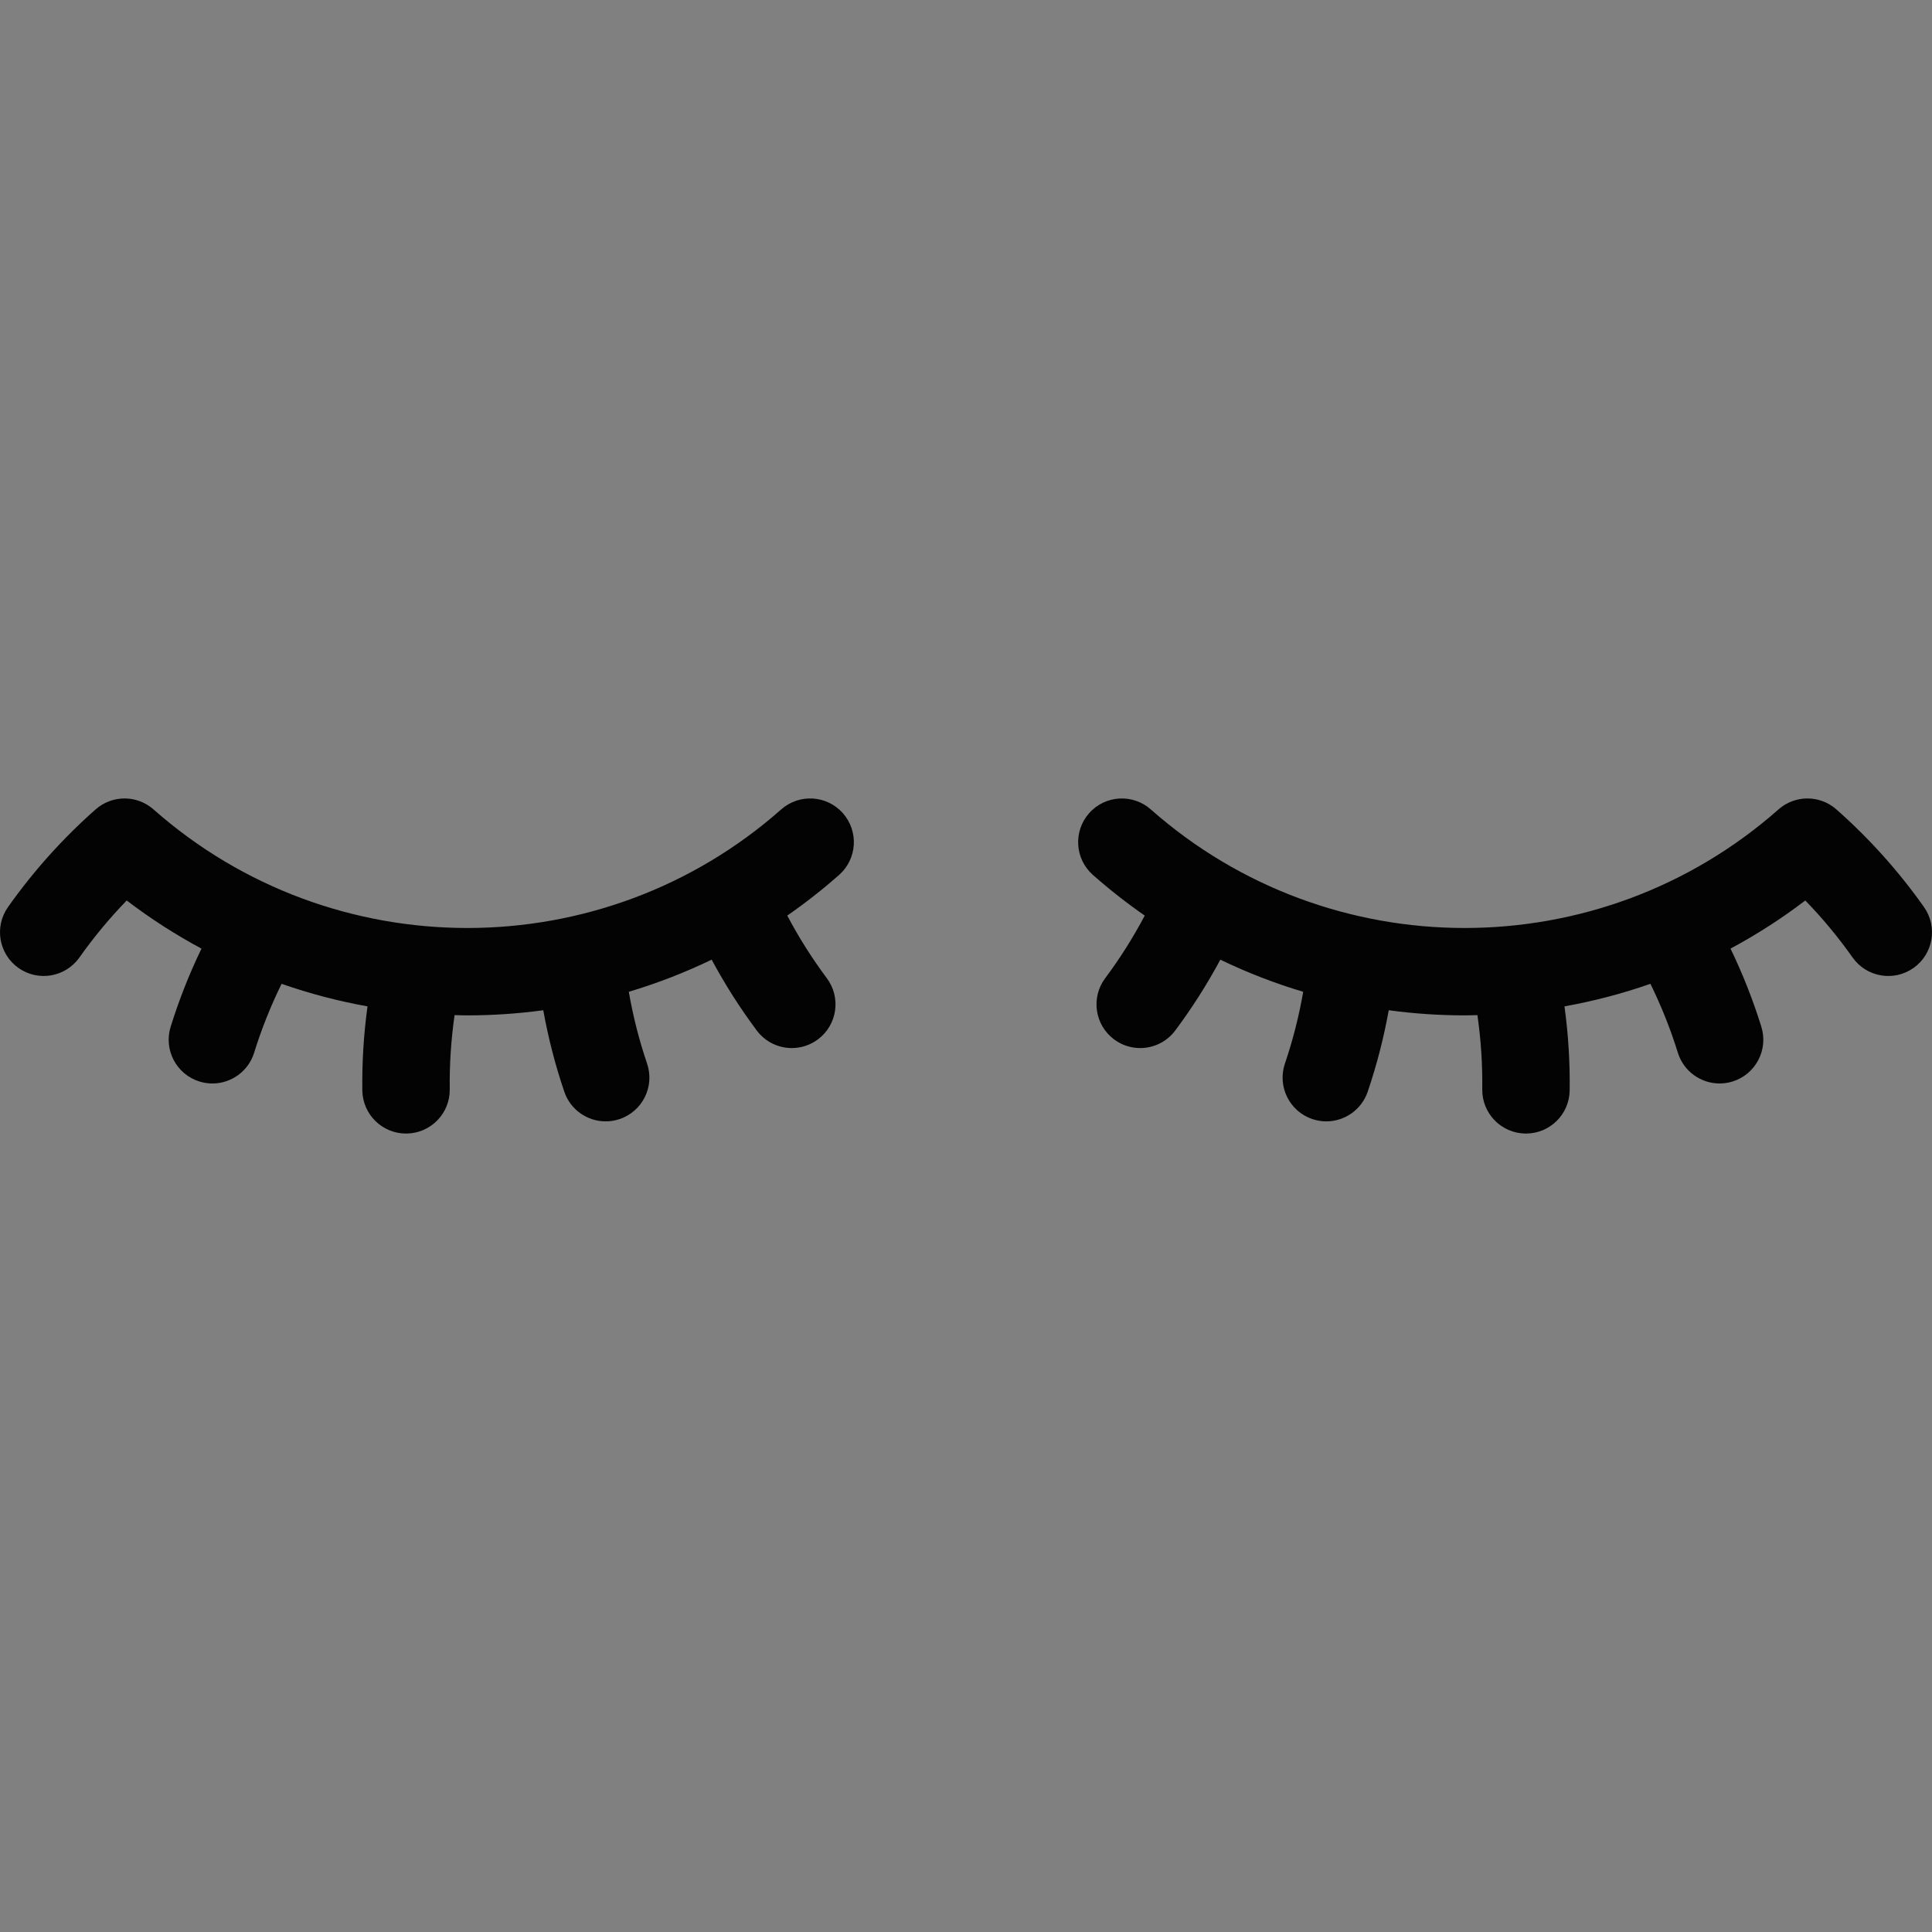 <!DOCTYPE svg PUBLIC "-//W3C//DTD SVG 1.1//EN" "http://www.w3.org/Graphics/SVG/1.1/DTD/svg11.dtd">
<!-- Uploaded to: SVG Repo, www.svgrepo.com, Transformed by: SVG Repo Mixer Tools -->
<svg height="76px" width="76px" version="1.1" id="Layer_1" xmlns="http://www.w3.org/2000/svg" xmlns:xlink="http://www.w3.org/1999/xlink" viewBox="0 0 511.999 511.999" xml:space="preserve" fill="#ffffff" stroke="#ffffff" stroke-width="0.005">
<rect x="0" y="0" width="511.999" height="511.999" fill="#808080" stroke="none"/>
<g id="SVGRepo_bgCarrier" stroke-width="0"/>
<g id="SVGRepo_tracerCarrier" stroke-linecap="round" stroke-linejoin="round" stroke="#CCCCCC" stroke-width="3.072"/>
<g id="SVGRepo_iconCarrier"> <g> <path style="fill:#030303;" d="M509.878,240.381c-6.699-9.487-14.512-18.196-23.223-25.885c-4.382-3.865-10.956-3.864-15.336,0.006 c-47.419,41.899-118.934,41.898-166.347,0c-4.796-4.235-12.117-3.784-16.35,1.009c-4.236,4.794-3.786,12.114,1.009,16.35 c4.412,3.899,9.002,7.491,13.738,10.779c-3.063,5.788-6.562,11.345-10.481,16.587c-3.83,5.125-2.779,12.383,2.345,16.214 c2.082,1.555,4.513,2.305,6.926,2.305c3.528,0,7.014-1.608,9.289-4.651c4.443-5.947,8.439-12.232,11.953-18.775 c7.129,3.439,14.474,6.278,21.961,8.516c-1.124,6.454-2.736,12.823-4.843,19.02c-2.058,6.057,1.183,12.637,7.239,14.696 c1.236,0.421,2.493,0.62,3.73,0.62c4.823,0,9.327-3.037,10.966-7.858c2.393-7.041,4.254-14.265,5.575-21.59 c6.672,0.904,13.393,1.359,20.115,1.359c1.129,0,2.258-0.042,3.386-0.068c0.931,6.504,1.369,13.079,1.281,19.647 c-0.086,6.396,5.03,11.653,11.426,11.739c0.053,0.001,0.107,0.001,0.16,0.001c6.324,0,11.493-5.084,11.579-11.427 c0.101-7.445-0.365-14.898-1.373-22.277c7.705-1.383,15.319-3.375,22.771-5.978c2.89,5.89,5.332,11.996,7.272,18.256 c1.541,4.969,6.118,8.157,11.061,8.157c1.135,0,2.292-0.169,3.433-0.522c6.11-1.895,9.529-8.384,7.635-14.495 c-2.2-7.096-4.939-14.028-8.171-20.725c6.854-3.682,13.488-7.921,19.815-12.754c4.561,4.703,8.757,9.758,12.532,15.106 c3.691,5.228,10.92,6.472,16.144,2.781C512.322,252.834,513.567,245.607,509.878,240.381z"/> <path style="fill:#030303;" d="M207.028,214.502c-47.417,41.9-118.929,41.9-166.347,0c-4.38-3.872-10.954-3.871-15.336-0.006 c-8.711,7.689-16.524,16.397-23.223,25.885c-3.691,5.227-2.444,12.454,2.781,16.144c5.224,3.689,12.452,2.444,16.144-2.781 c3.776-5.348,7.972-10.403,12.532-15.106c6.327,4.833,12.96,9.072,19.814,12.755c-3.232,6.695-5.971,13.628-8.171,20.724 c-1.894,6.109,1.523,12.6,7.635,14.495c1.142,0.354,2.297,0.522,3.433,0.522c4.943,0,9.521-3.189,11.061-8.157 c1.94-6.257,4.382-12.364,7.272-18.255c7.452,2.603,15.066,4.594,22.771,5.978c-1.008,7.379-1.473,14.832-1.373,22.275 c0.086,6.344,5.254,11.427,11.579,11.427c0.053,0,0.107,0,0.16-0.001c6.396-0.086,11.512-5.341,11.426-11.739 c-0.088-6.568,0.35-13.143,1.281-19.647c1.129,0.025,2.258,0.068,3.386,0.068c6.722,0,13.443-0.456,20.115-1.36 c1.322,7.323,3.182,14.55,5.575,21.591c1.639,4.821,6.142,7.858,10.966,7.858c1.236,0,2.493-0.2,3.73-0.62 c6.057-2.058,9.297-8.638,7.239-14.696c-2.107-6.198-3.72-12.567-4.843-19.022c7.488-2.238,14.833-5.077,21.961-8.516 c3.516,6.544,7.511,12.829,11.954,18.776c2.275,3.044,5.761,4.651,9.289,4.651c2.412,0,4.845-0.751,6.926-2.305 c5.125-3.831,6.174-11.089,2.345-16.214c-3.918-5.242-7.418-10.798-10.481-16.588c4.737-3.286,9.326-6.878,13.738-10.777 c4.794-4.236,5.245-11.557,1.009-16.35C219.143,210.719,211.825,210.265,207.028,214.502z"/> </g> </g>
</svg>